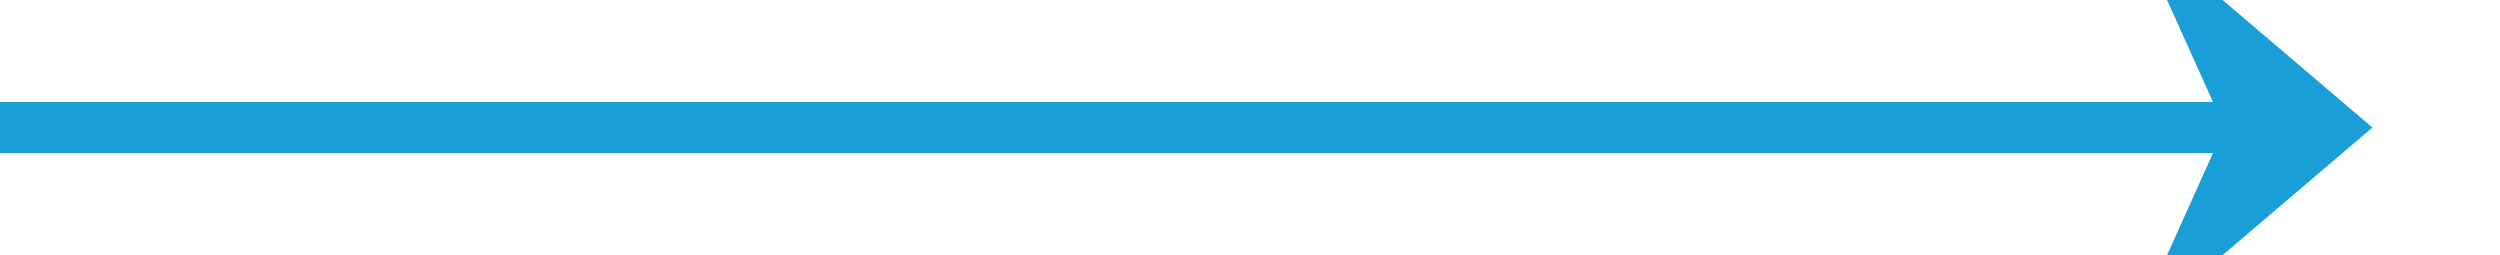 ﻿<?xml version="1.0" encoding="utf-8"?>
<svg version="1.1" xmlns:xlink="http://www.w3.org/1999/xlink" width="98px" height="10px" preserveAspectRatio="xMinYMid meet" viewBox="671 832  98 8" xmlns="http://www.w3.org/2000/svg">
  <path d="M 671 836  L 762 836  " stroke-width="2" stroke="#199ed8" fill="none" />
  <path d="M 754.6 844  L 764 836  L 754.6 828  L 758.2 836  L 754.6 844  Z " fill-rule="nonzero" fill="#199ed8" stroke="none" />
</svg>